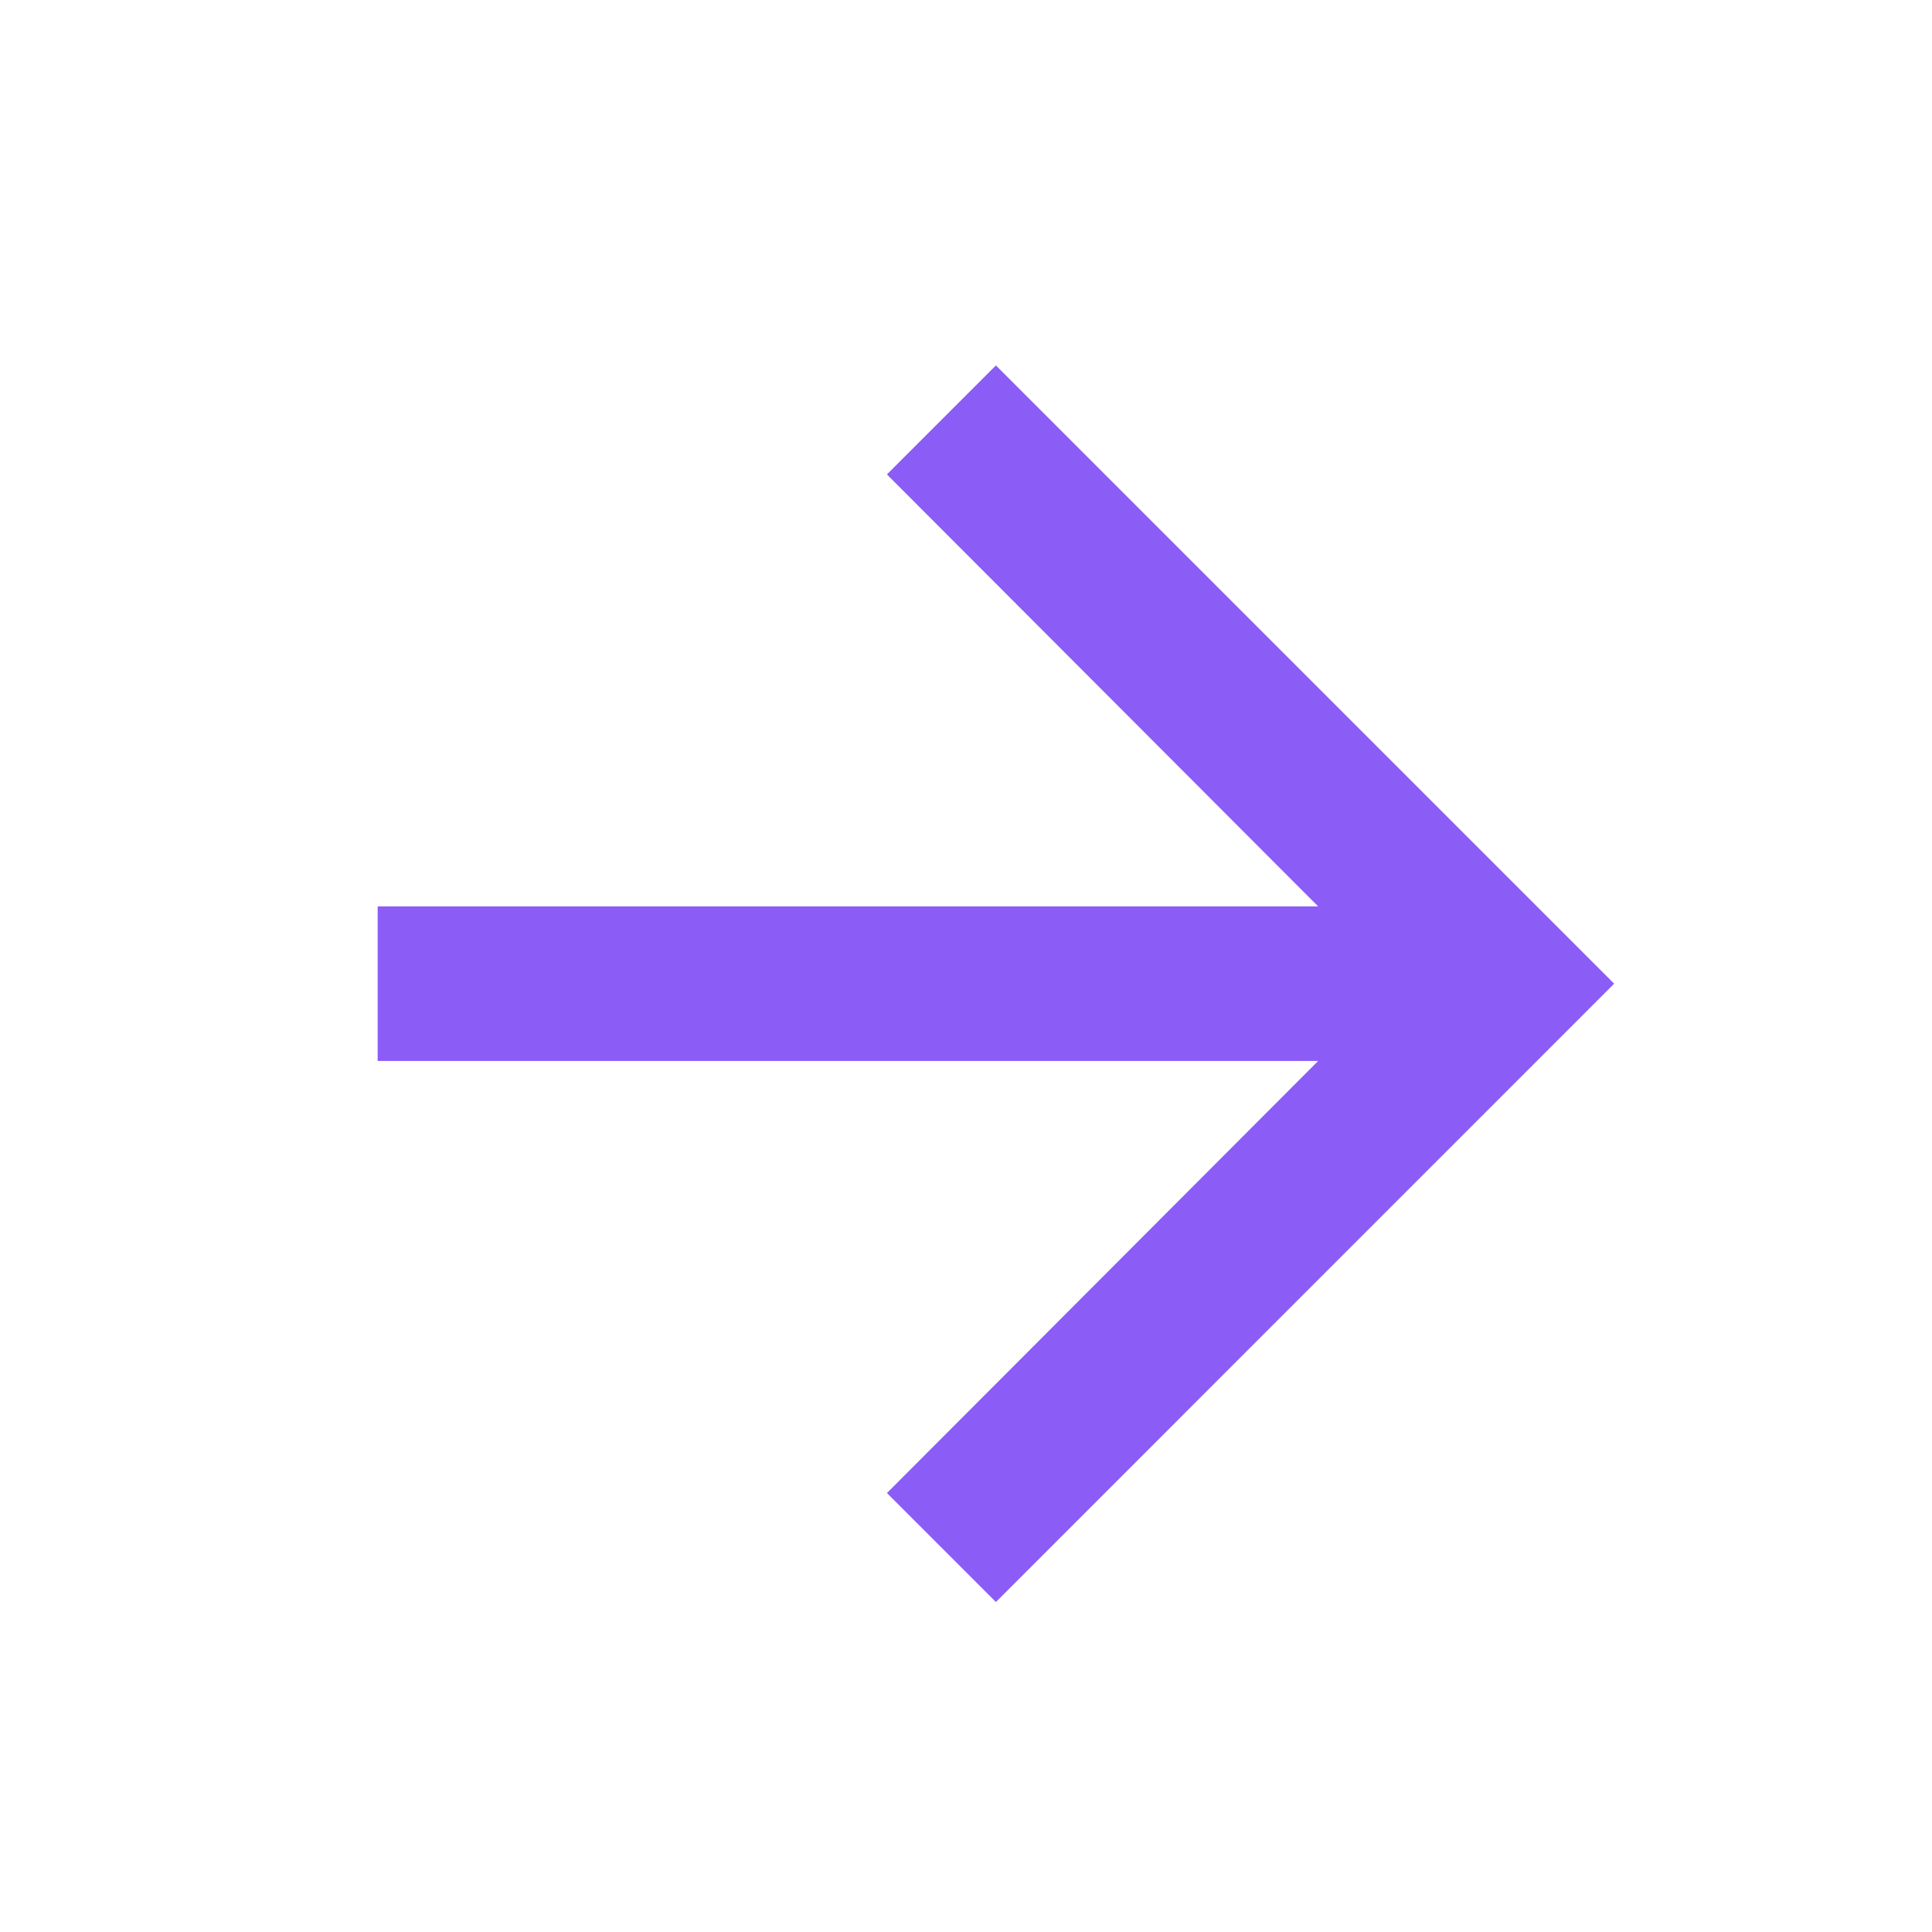 <svg width="25" height="25" viewBox="0 0 25 25" fill="none" xmlns="http://www.w3.org/2000/svg">
<g clip-path="url(#clip0_39_924)">
<path d="M12.887 4.729L11.477 6.139L17.057 11.729H4.887V13.729H17.057L11.477 19.32L12.887 20.73L20.887 12.729L12.887 4.729Z" fill="#8B5CF6"/>
</g>
<defs>
<clipPath id="clip0_39_924">
<rect width="24" height="24" fill="white" transform="translate(0.887 0.729)"/>
</clipPath>
</defs>
</svg>
